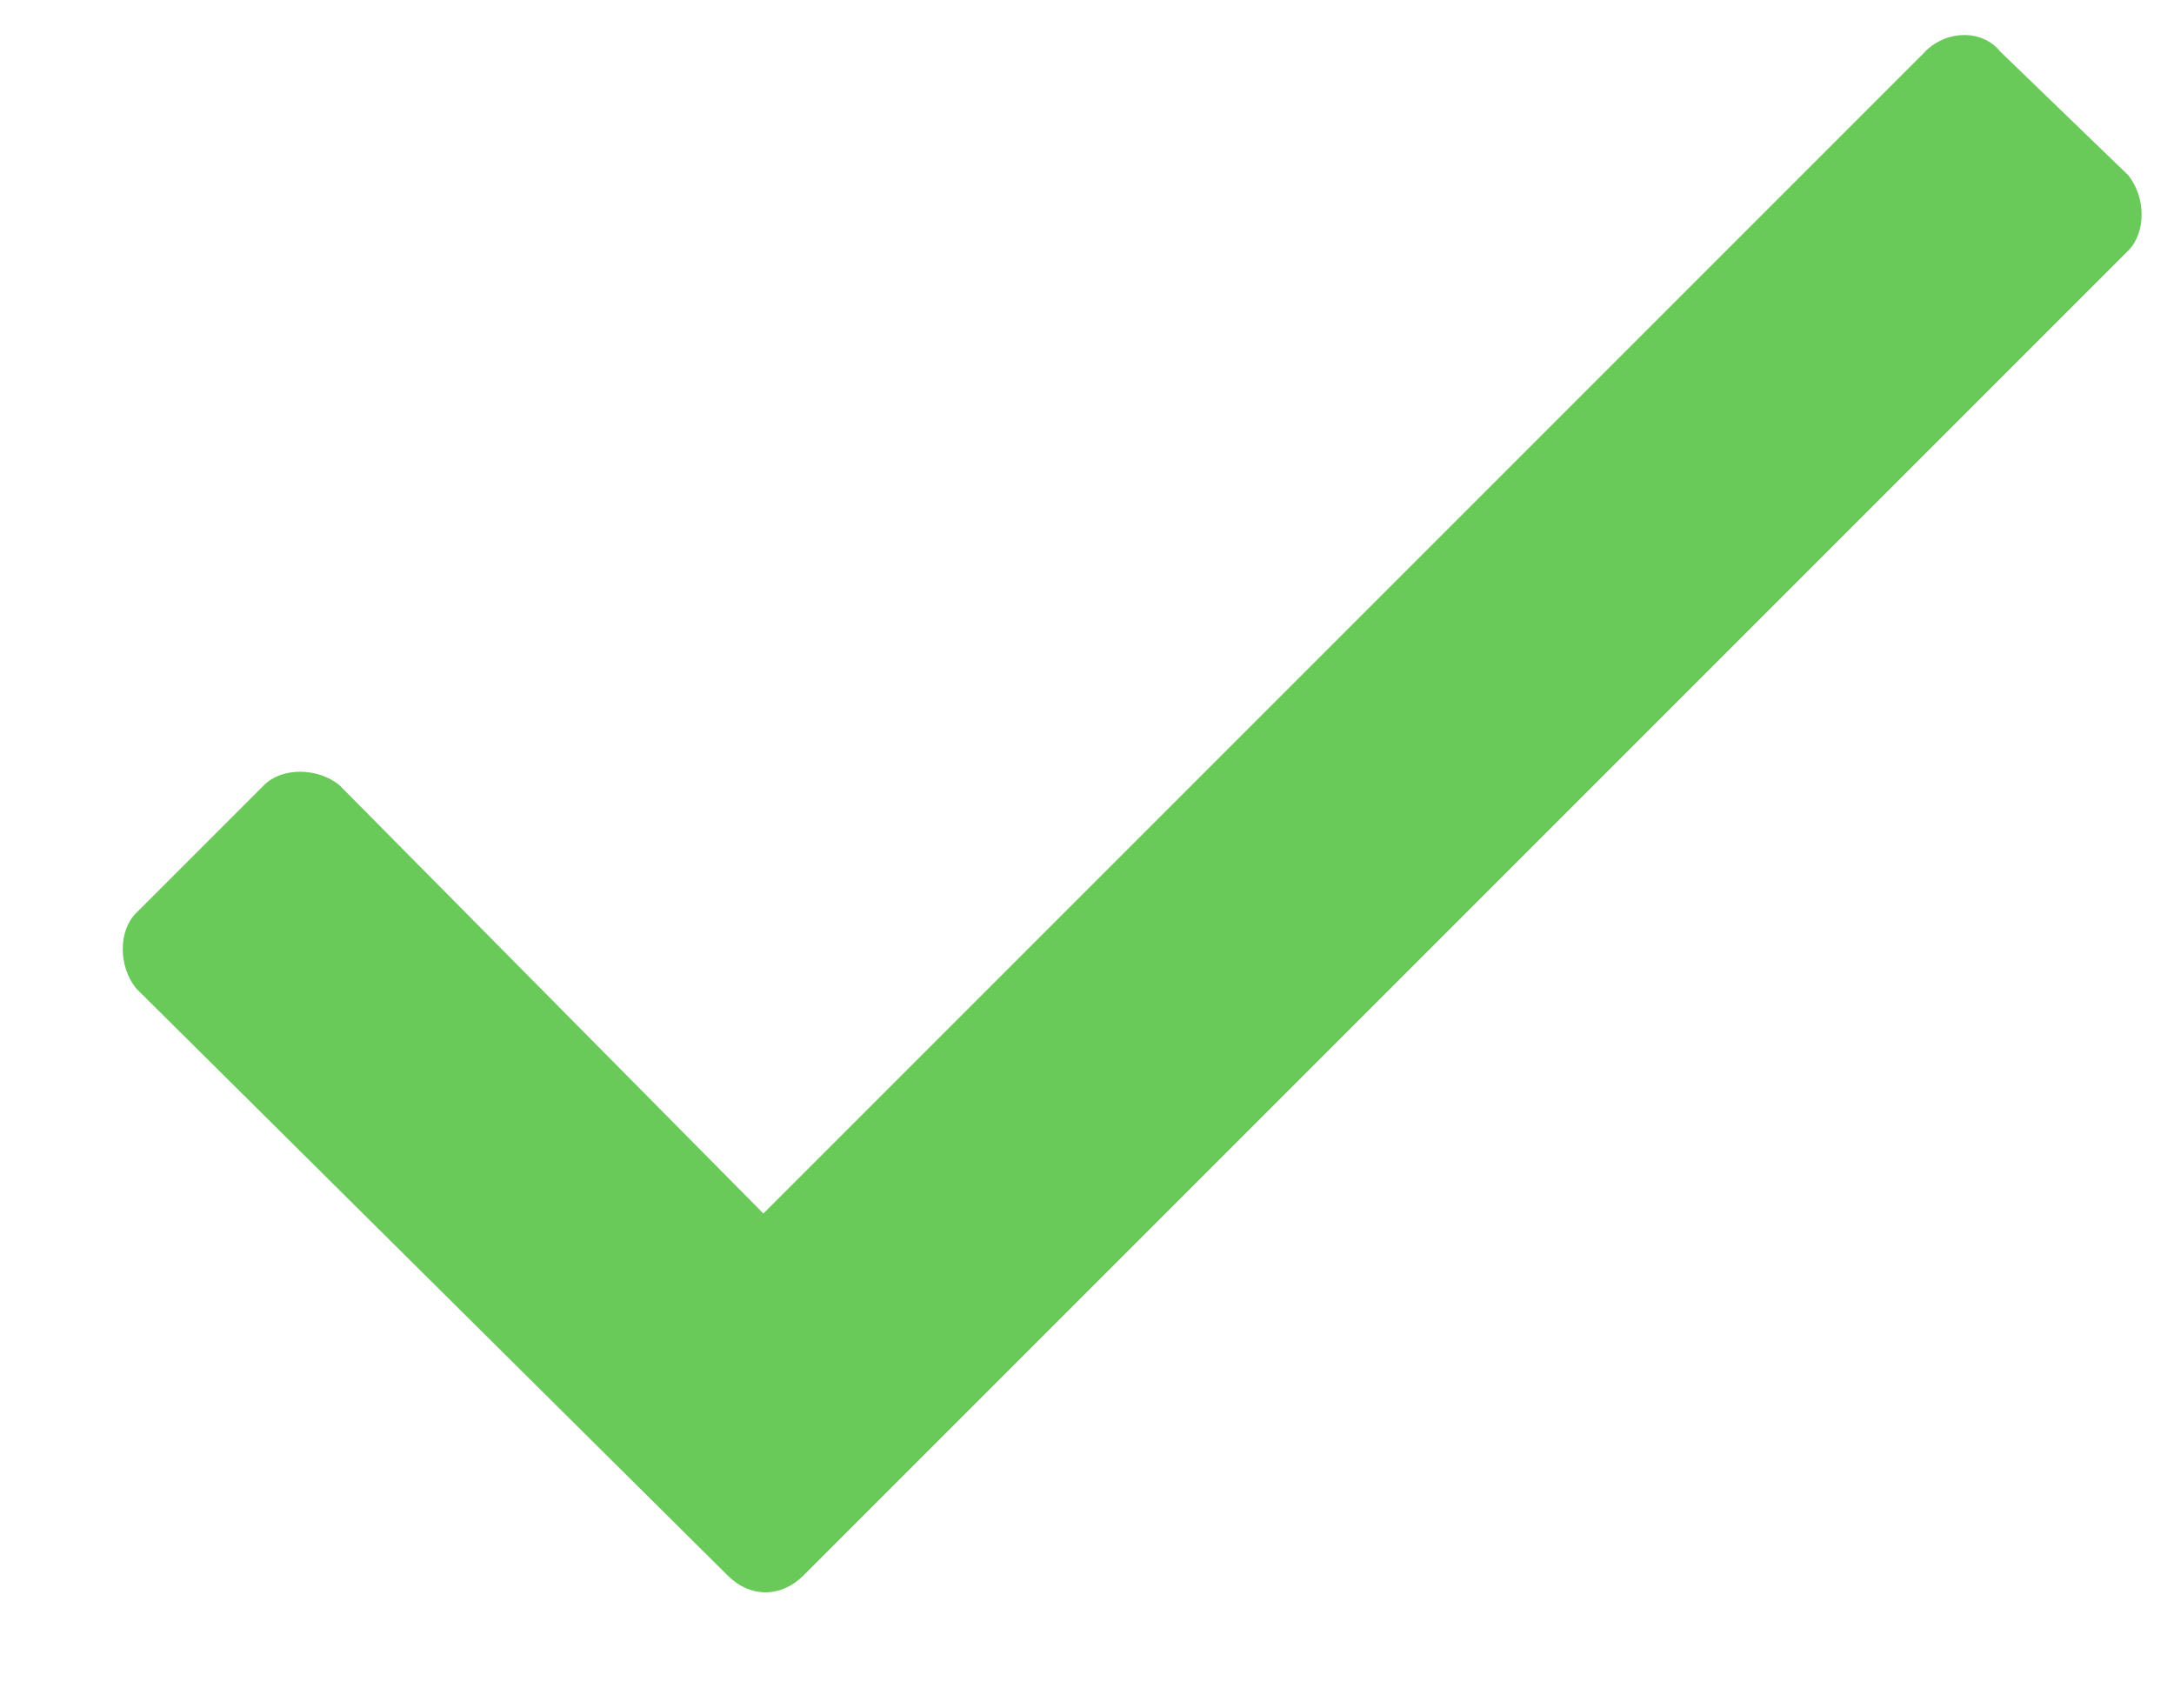 <svg fill="none" height="11" viewBox="0 0 14 11" width="14" xmlns="http://www.w3.org/2000/svg"><path d="m12.397.333-7.481 7.481-2.731-2.759c-.142-.114-.37-.114-.484 0l-.825.825c-.114.114-.114.341 0 .484l3.812 3.783c.142.142.341.142.484 0l8.534-8.534c.114-.114.114-.341 0-.484l-.825-.797c-.114-.142-.341-.142-.484 0z" fill="#69ca5a"/></svg>